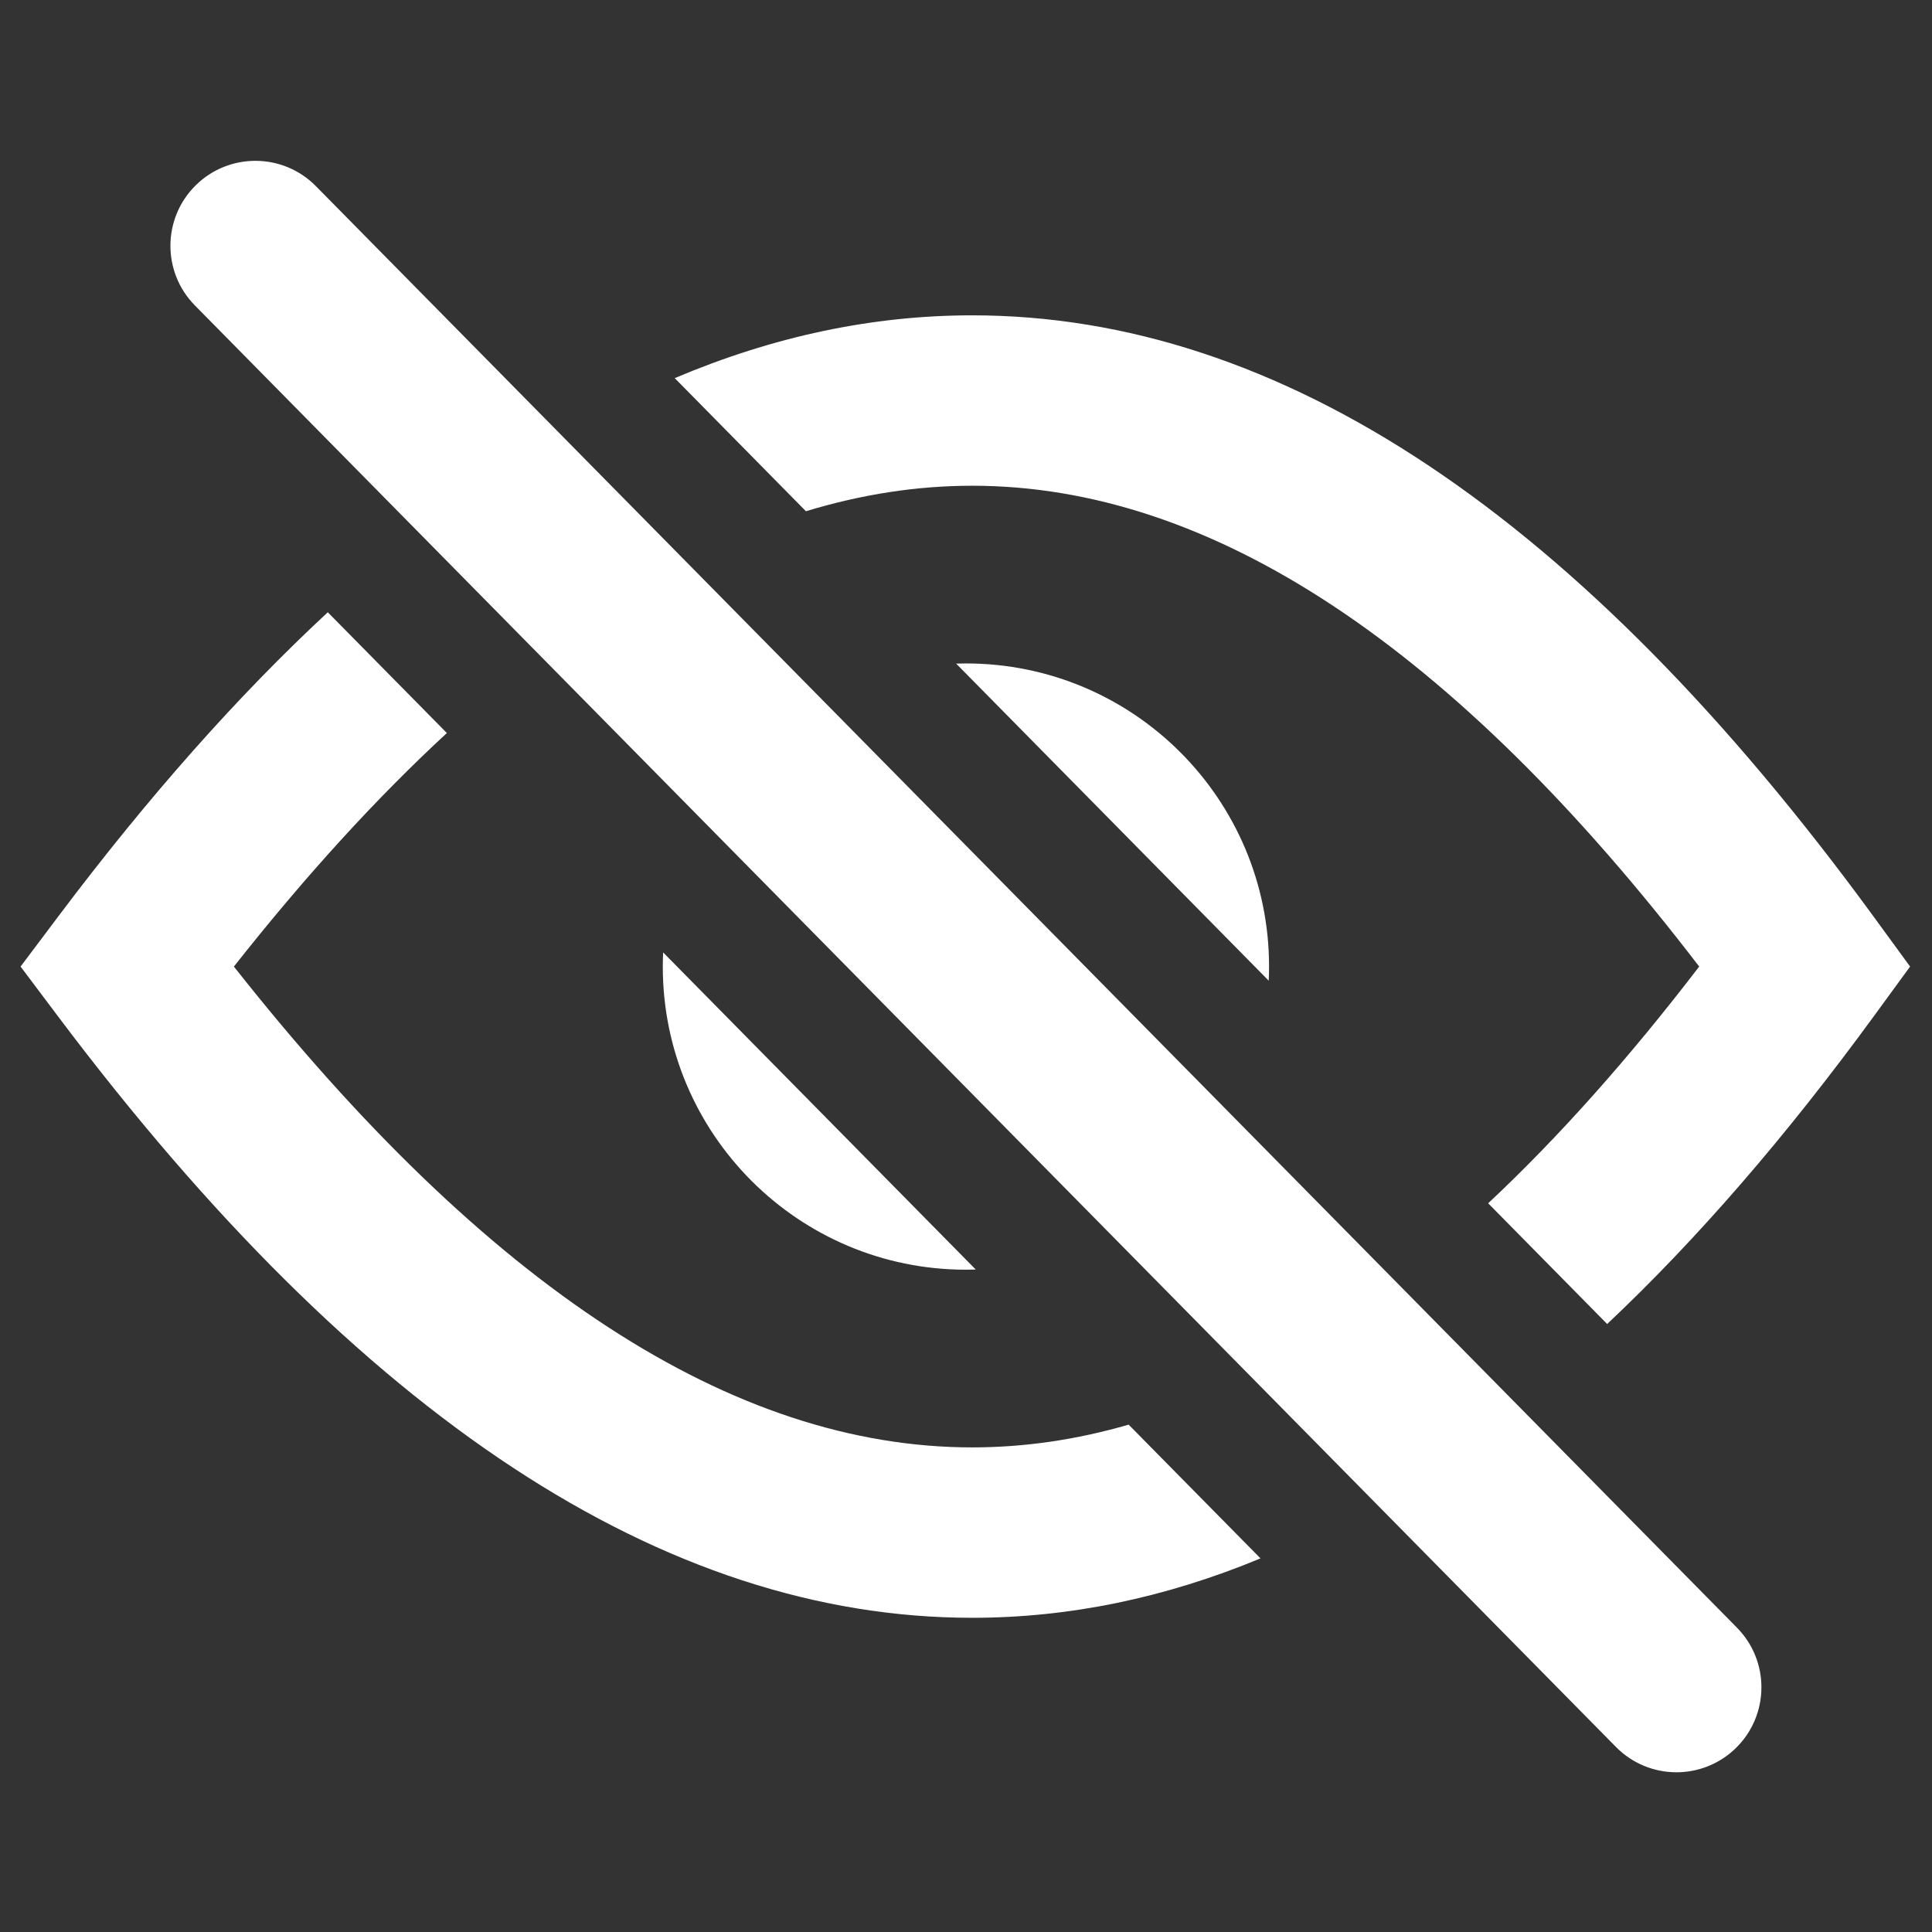 <?xml version="1.0" encoding="UTF-8"?>
<!DOCTYPE svg PUBLIC "-//W3C//DTD SVG 1.1//EN" "http://www.w3.org/Graphics/SVG/1.1/DTD/svg11.dtd">
<!-- Creator: CorelDRAW -->
<svg xmlns="http://www.w3.org/2000/svg" xml:space="preserve" width="66mm" height="66mm" version="1.1" style="shape-rendering:geometricPrecision; text-rendering:geometricPrecision; image-rendering:optimizeQuality; fill-rule:evenodd; clip-rule:evenodd"
viewBox="0 0 6600 6600"
 xmlns:xlink="http://www.w3.org/1999/xlink"
 xmlns:xodm="http://www.corel.com/coreldraw/odm/2003">
 <rect x="0" y="0" width="6600" height="6600" fill="#333333" stroke="none"/>
 <defs>
  <style type="text/css">
   <![CDATA[
    .fil1 {fill:none}
    .fil0 {fill:white;fill-rule:nonzero}
   ]]>
  </style>
 </defs>
 <g id="Capa_x0020_1">
  <path class="fil0" d="M5804.69 3301.93c-838.86,-1095.03 -1666.83,-1642.58 -2483.5,-1642.58 -188.1,0 -377.44,29.12 -568.01,87.12l-448.23 -454.74c337.51,-142.97 676.26,-214.5 1016.24,-214.5 1053.03,0 2079.58,684.83 3079.48,2054.17l124.49 170.53 -124.49 170.53c-301.04,412.25 -604.48,762.38 -910.31,1050.55l-406.56 -412.42c239.42,-224.31 479.66,-493.84 720.89,-808.66zm-4278.12 -797.78c-240.66,222.09 -483.21,488.07 -727.57,797.78 863.94,1094.94 1704.78,1642.57 2522.19,1642.57 177.62,0 355.74,-25.9 534.44,-77.71l450.45 456.88c-325.71,135.22 -653.98,202.95 -984.89,202.95 -1051.46,0 -2091.54,-683.67 -3120.07,-2050.7l-130.84 -173.99 130.84 -174c305.17,-405.65 611.33,-751.08 918.64,-1036.36l406.81 412.58zm1773.17 -237.76c571.89,0 1035.54,463.65 1035.54,1035.54 0,16.17 -0.41,32.26 -1.15,48.26l-1067.8 -1083.23 33.41 -0.57zm33.5 2070.5l-33.5 0.58c-571.89,0 -1035.54,-463.65 -1035.54,-1035.54 0,-16.17 0.49,-32.34 1.15,-48.35l1067.89 1083.31z"/>
  <path class="fil0" d="M665.51 1043.16c-112.36,-114.26 -110.88,-298.07 3.39,-410.44 114.26,-112.36 298.07,-110.88 410.43,3.38l4854.64 4924.51c112.36,114.27 110.88,298.08 -3.39,410.44 -114.26,112.37 -298.07,110.88 -410.43,-3.38l-4854.64 -4924.51z"/>
  <rect class="fil1" x="-2.24" y="1.93" width="6600" height="6600"/>
 </g>
</svg>
